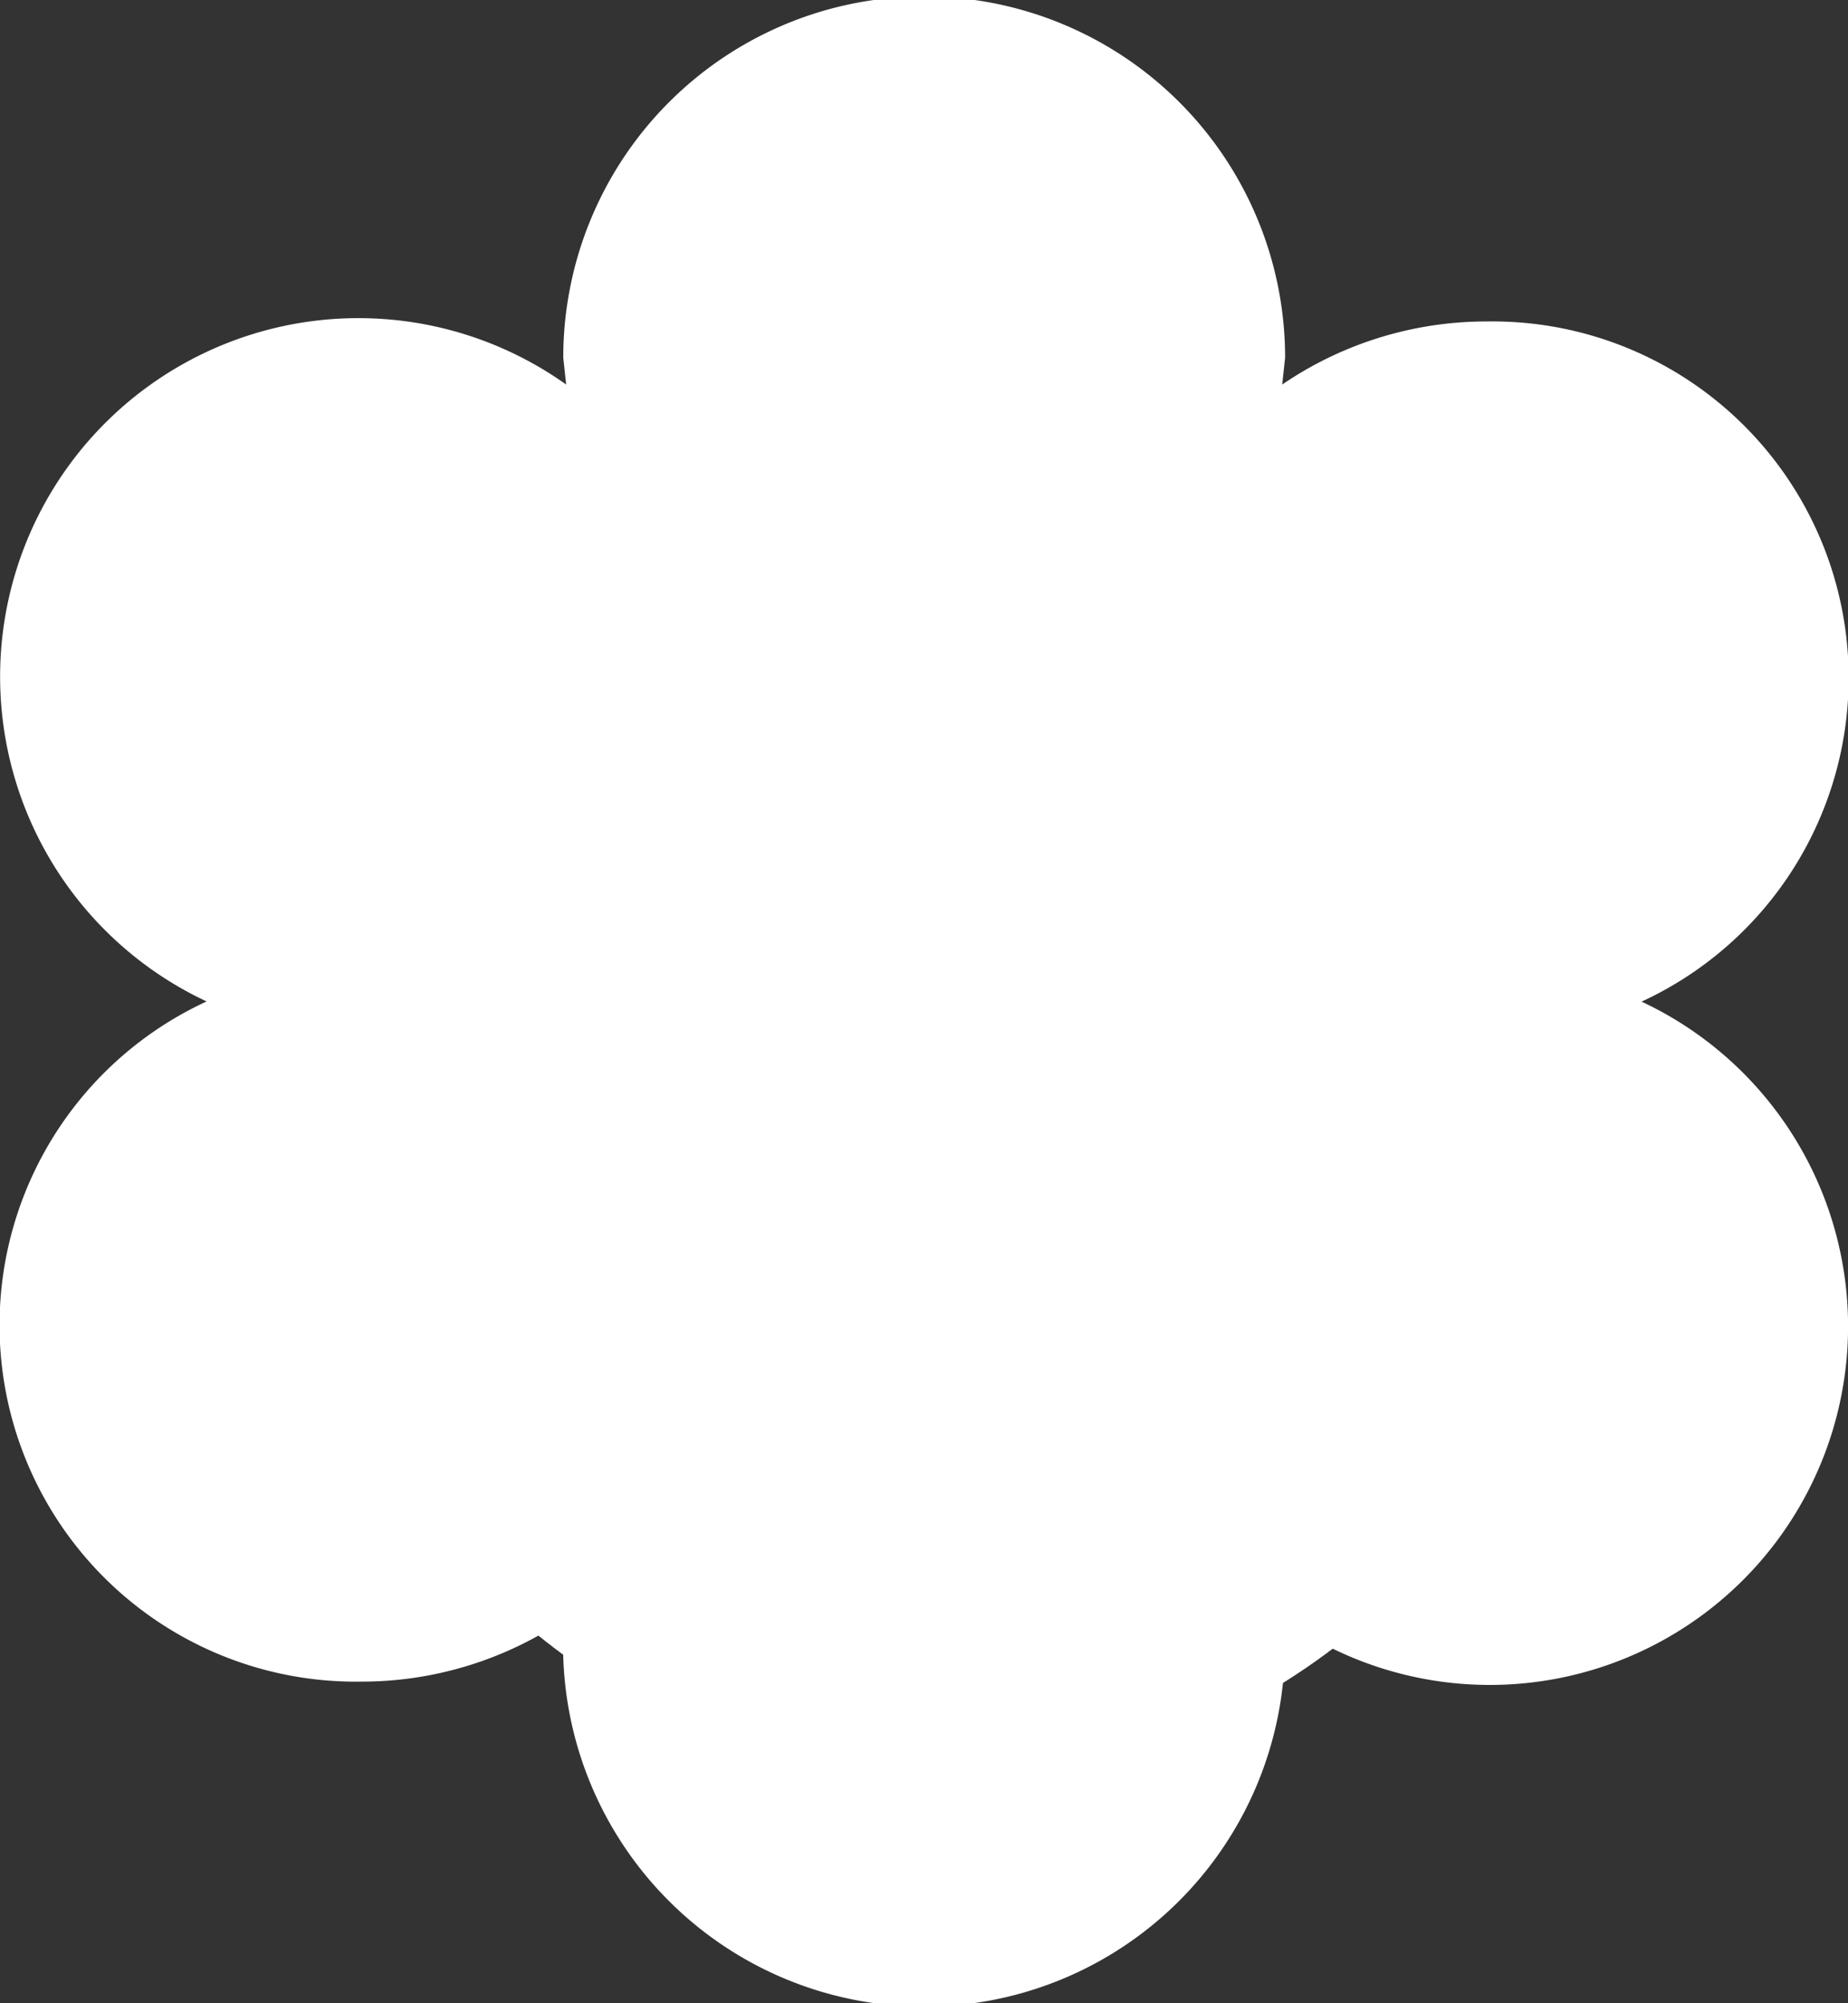 <svg xmlns="http://www.w3.org/2000/svg" width="19.846" height="21.5" viewBox="0 0 19.846 21.5">
  <rect x="0" y="0" width="19.846" height="21.5" fill="#333333" stroke="none"/>
  <g id="Group_166" data-name="Group 166" transform="translate(-237.27 -1354)">
    <ellipse id="Ellipse_31" data-name="Ellipse 31" cx="7.167" cy="7.565" rx="7.167" ry="7.565" transform="translate(240.24 1357.981)" fill="#fff"/>
    <path id="Icon_ionic-md-flower" data-name="Icon ionic-md-flower" d="M22.129,14.125a3.826,3.826,0,0,0-1.659-7.3,3.892,3.892,0,0,0-2.2.677l.031-.289a3.876,3.876,0,0,0-7.752,0l.031.289a3.848,3.848,0,1,0-3.861,6.621,3.826,3.826,0,0,0,1.659,7.3,3.892,3.892,0,0,0,2.2-.677l-.031.289a3.876,3.876,0,0,0,7.752,0l-.031-.289a3.848,3.848,0,1,0,3.861-6.621Zm-7.706,3.84a3.84,3.84,0,1,1,3.876-3.84A3.86,3.86,0,0,1,14.423,17.965Z" transform="translate(232.77 1350.625)" fill="#fff"/>
  </g>
</svg>
